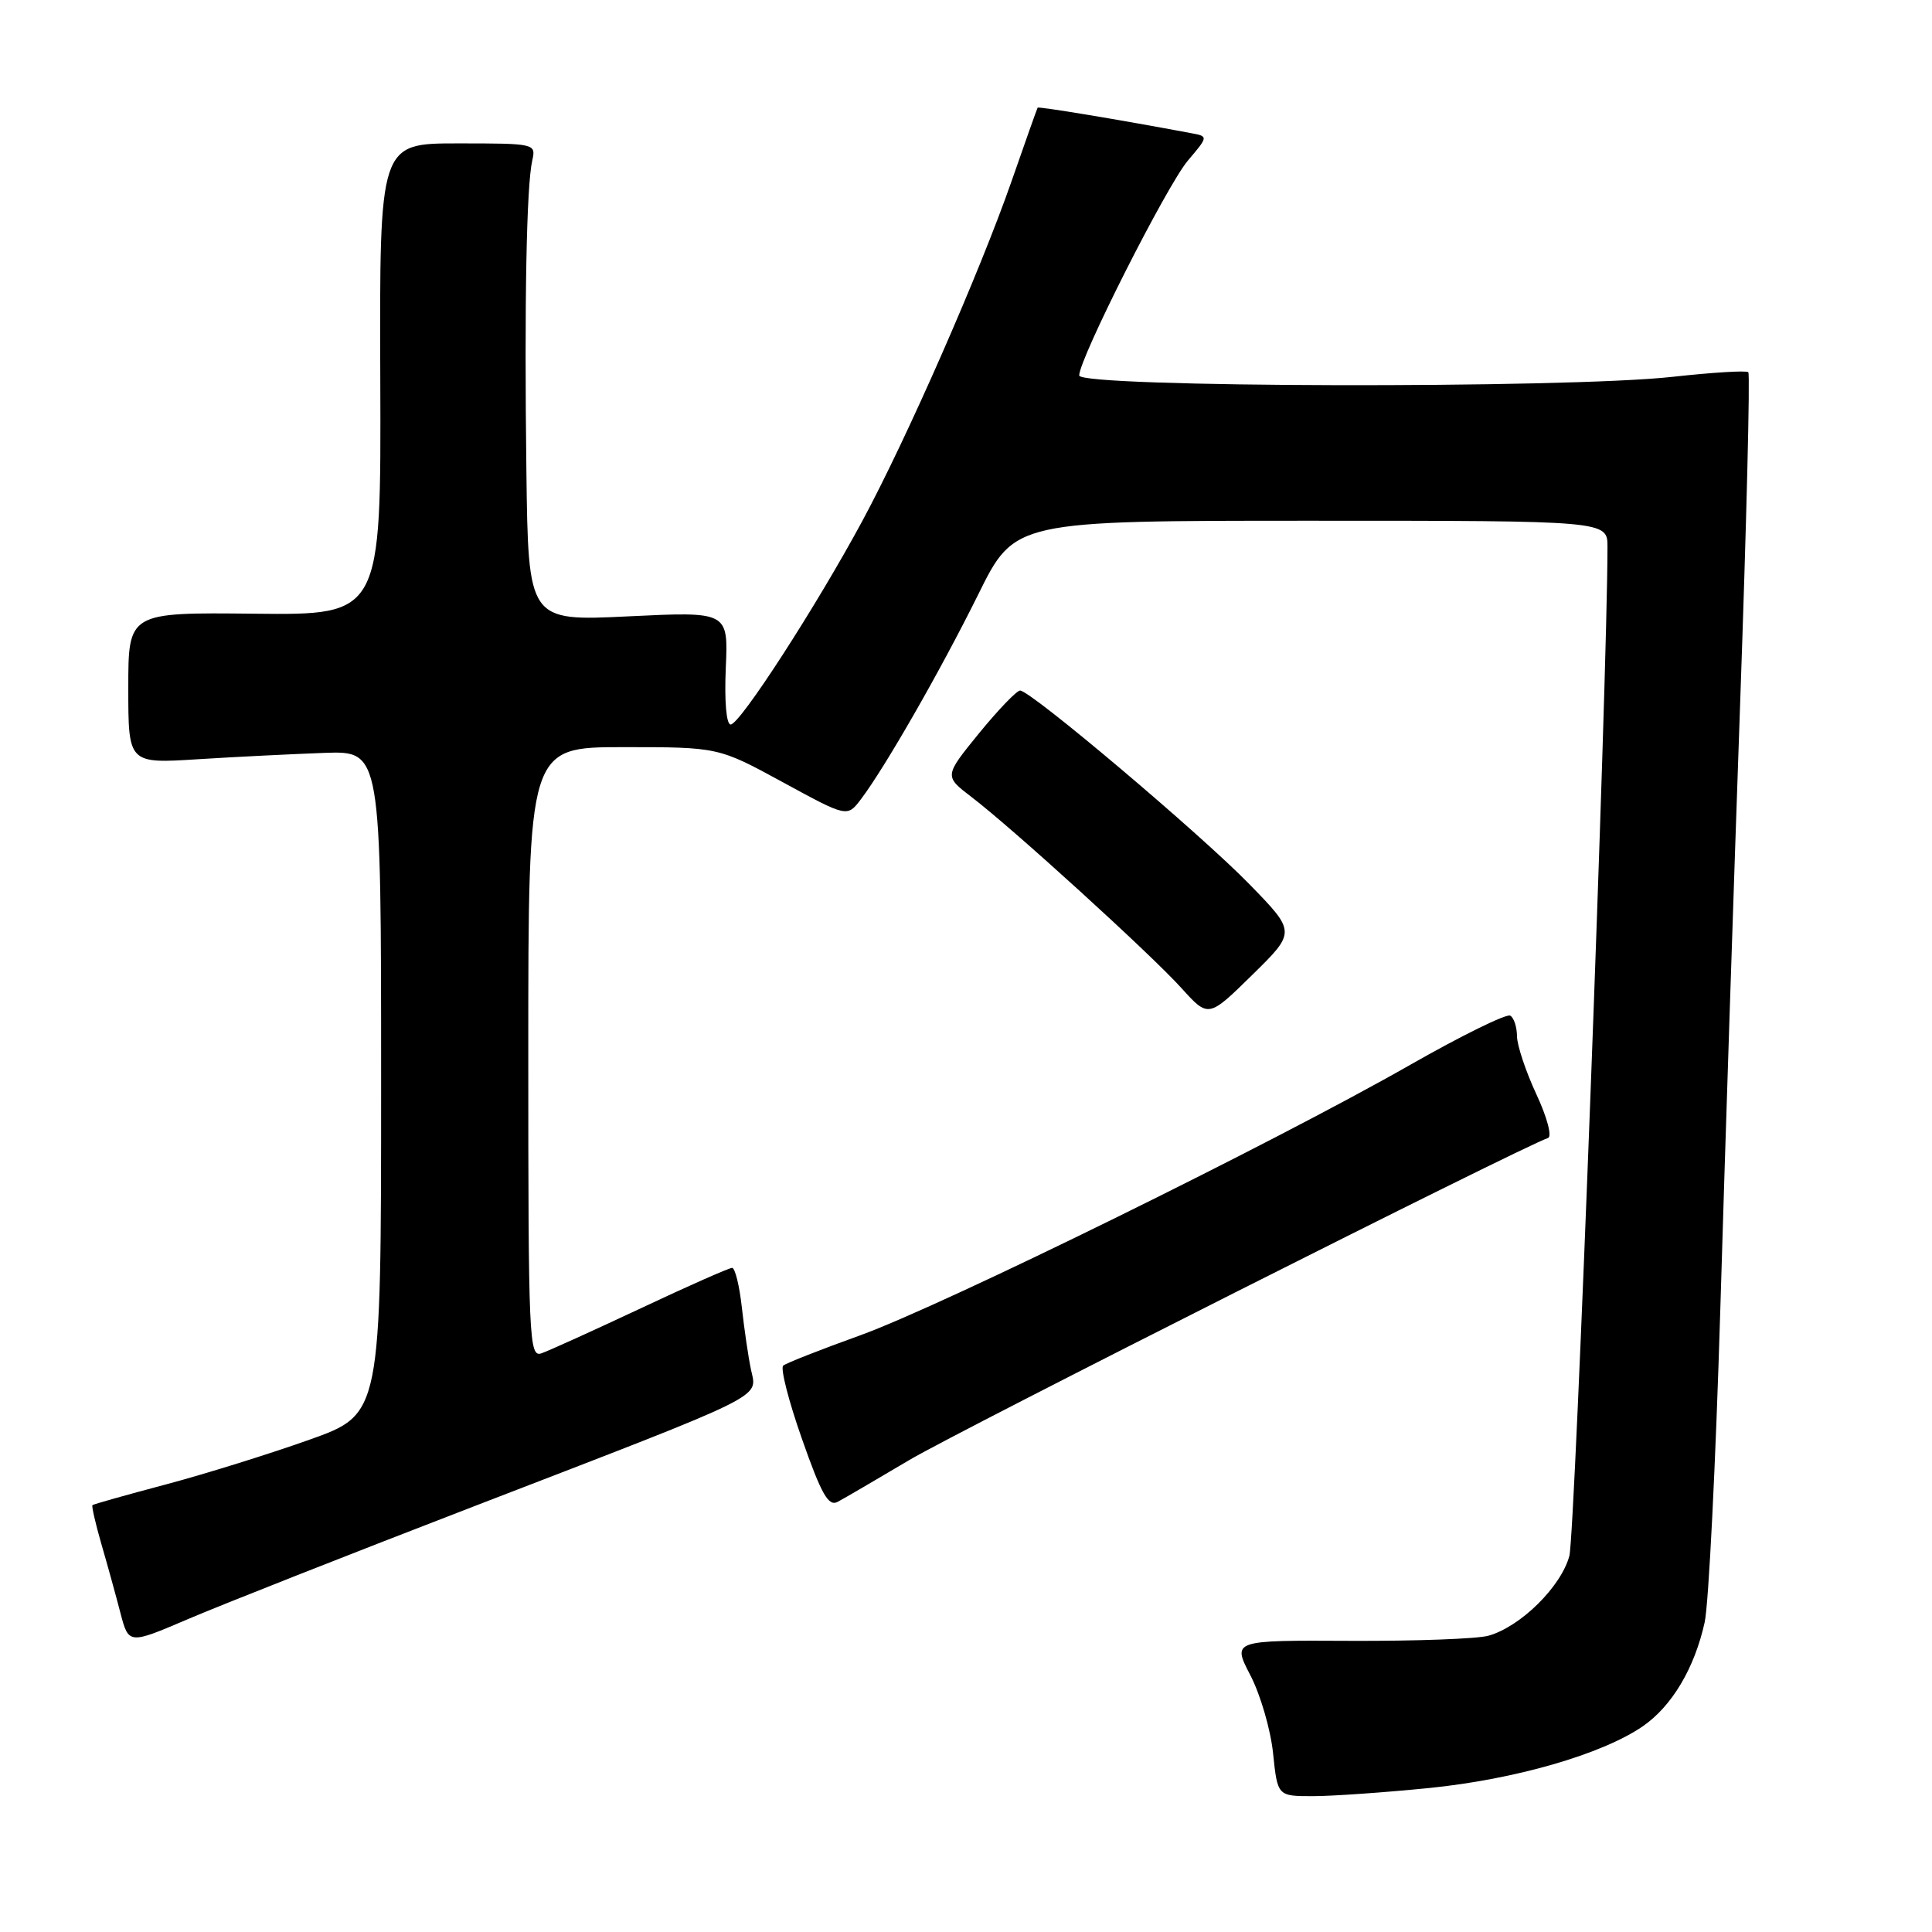 <?xml version="1.0" encoding="UTF-8" standalone="no"?>
<!DOCTYPE svg PUBLIC "-//W3C//DTD SVG 1.1//EN" "http://www.w3.org/Graphics/SVG/1.1/DTD/svg11.dtd" >
<svg xmlns="http://www.w3.org/2000/svg" xmlns:xlink="http://www.w3.org/1999/xlink" version="1.1" viewBox="0 0 256 256">
 <g >
 <path fill="currentColor"
d=" M 189.39 236.92 C 200.77 235.77 212.25 232.46 217.65 228.76 C 221.53 226.10 224.54 221.04 225.88 214.95 C 226.41 212.50 227.34 193.85 227.95 173.50 C 228.55 153.15 229.74 116.99 230.58 93.14 C 231.42 69.29 231.91 49.58 231.66 49.32 C 231.41 49.07 226.90 49.35 221.64 49.93 C 207.46 51.51 143.00 51.36 143.00 49.75 C 143.01 47.51 154.60 24.59 157.40 21.28 C 160.12 18.07 160.12 18.07 157.81 17.64 C 148.26 15.85 137.60 14.08 137.49 14.27 C 137.41 14.40 135.86 18.77 134.04 24.00 C 129.81 36.12 120.18 58.05 114.28 69.00 C 108.18 80.32 98.04 96.00 96.82 96.00 C 96.24 96.00 95.98 92.94 96.17 88.52 C 96.50 81.03 96.50 81.03 83.25 81.67 C 70.00 82.31 70.00 82.31 69.75 62.41 C 69.47 40.16 69.76 24.63 70.53 21.25 C 71.03 19.03 70.91 19.00 60.66 19.00 C 50.28 19.00 50.28 19.00 50.39 50.25 C 50.50 81.50 50.50 81.50 33.75 81.32 C 17.00 81.14 17.00 81.14 17.00 91.16 C 17.00 101.19 17.00 101.19 26.25 100.60 C 31.34 100.28 38.88 99.91 43.00 99.76 C 50.50 99.50 50.50 99.50 50.50 143.44 C 50.50 187.39 50.50 187.39 41.00 190.77 C 35.77 192.63 27.23 195.30 22.00 196.69 C 16.77 198.08 12.39 199.31 12.25 199.44 C 12.12 199.56 12.65 201.87 13.43 204.58 C 14.22 207.29 15.35 211.39 15.95 213.70 C 17.05 217.90 17.05 217.90 24.91 214.54 C 29.23 212.69 46.37 205.93 63.00 199.52 C 102.08 184.45 100.32 185.31 99.52 181.53 C 99.16 179.86 98.62 176.14 98.30 173.25 C 97.98 170.36 97.40 168.00 97.01 168.00 C 96.61 168.00 91.16 170.41 84.90 173.36 C 78.63 176.30 72.71 178.99 71.75 179.32 C 70.10 179.90 70.00 177.58 70.00 139.47 C 70.00 99.00 70.00 99.00 82.60 99.00 C 95.19 99.00 95.19 99.00 103.73 103.65 C 112.26 108.30 112.26 108.30 114.08 105.90 C 117.27 101.69 124.65 88.81 129.63 78.75 C 134.45 69.00 134.45 69.00 173.73 69.00 C 213.00 69.00 213.00 69.00 213.00 72.46 C 213.00 89.63 208.71 203.34 207.95 206.16 C 206.86 210.24 201.48 215.55 197.23 216.74 C 195.73 217.16 187.47 217.46 178.89 217.42 C 163.27 217.34 163.27 217.34 165.69 222.00 C 167.02 224.57 168.37 229.21 168.69 232.33 C 169.28 238.00 169.28 238.00 173.97 238.00 C 176.54 238.00 183.48 237.51 189.39 236.92 Z  M 120.51 193.45 C 127.05 189.57 201.70 151.93 205.12 150.79 C 205.68 150.61 205.00 148.04 203.57 144.98 C 202.17 141.97 201.02 138.51 201.01 137.31 C 201.00 136.10 200.61 134.87 200.12 134.58 C 199.64 134.28 193.68 137.21 186.87 141.09 C 168.63 151.50 124.93 172.98 114.00 176.93 C 108.78 178.81 104.17 180.62 103.78 180.95 C 103.38 181.28 104.50 185.66 106.27 190.68 C 108.85 198.03 109.78 199.66 111.00 199.00 C 111.83 198.56 116.11 196.06 120.51 193.45 Z  M 165.61 117.22 C 159.15 110.57 136.58 91.50 135.17 91.50 C 134.72 91.50 132.27 94.05 129.72 97.17 C 125.11 102.84 125.11 102.84 128.72 105.60 C 134.15 109.74 152.49 126.43 156.55 130.93 C 160.12 134.88 160.12 134.88 165.92 129.19 C 171.72 123.50 171.72 123.50 165.61 117.22 Z "/>
</g>
</svg>